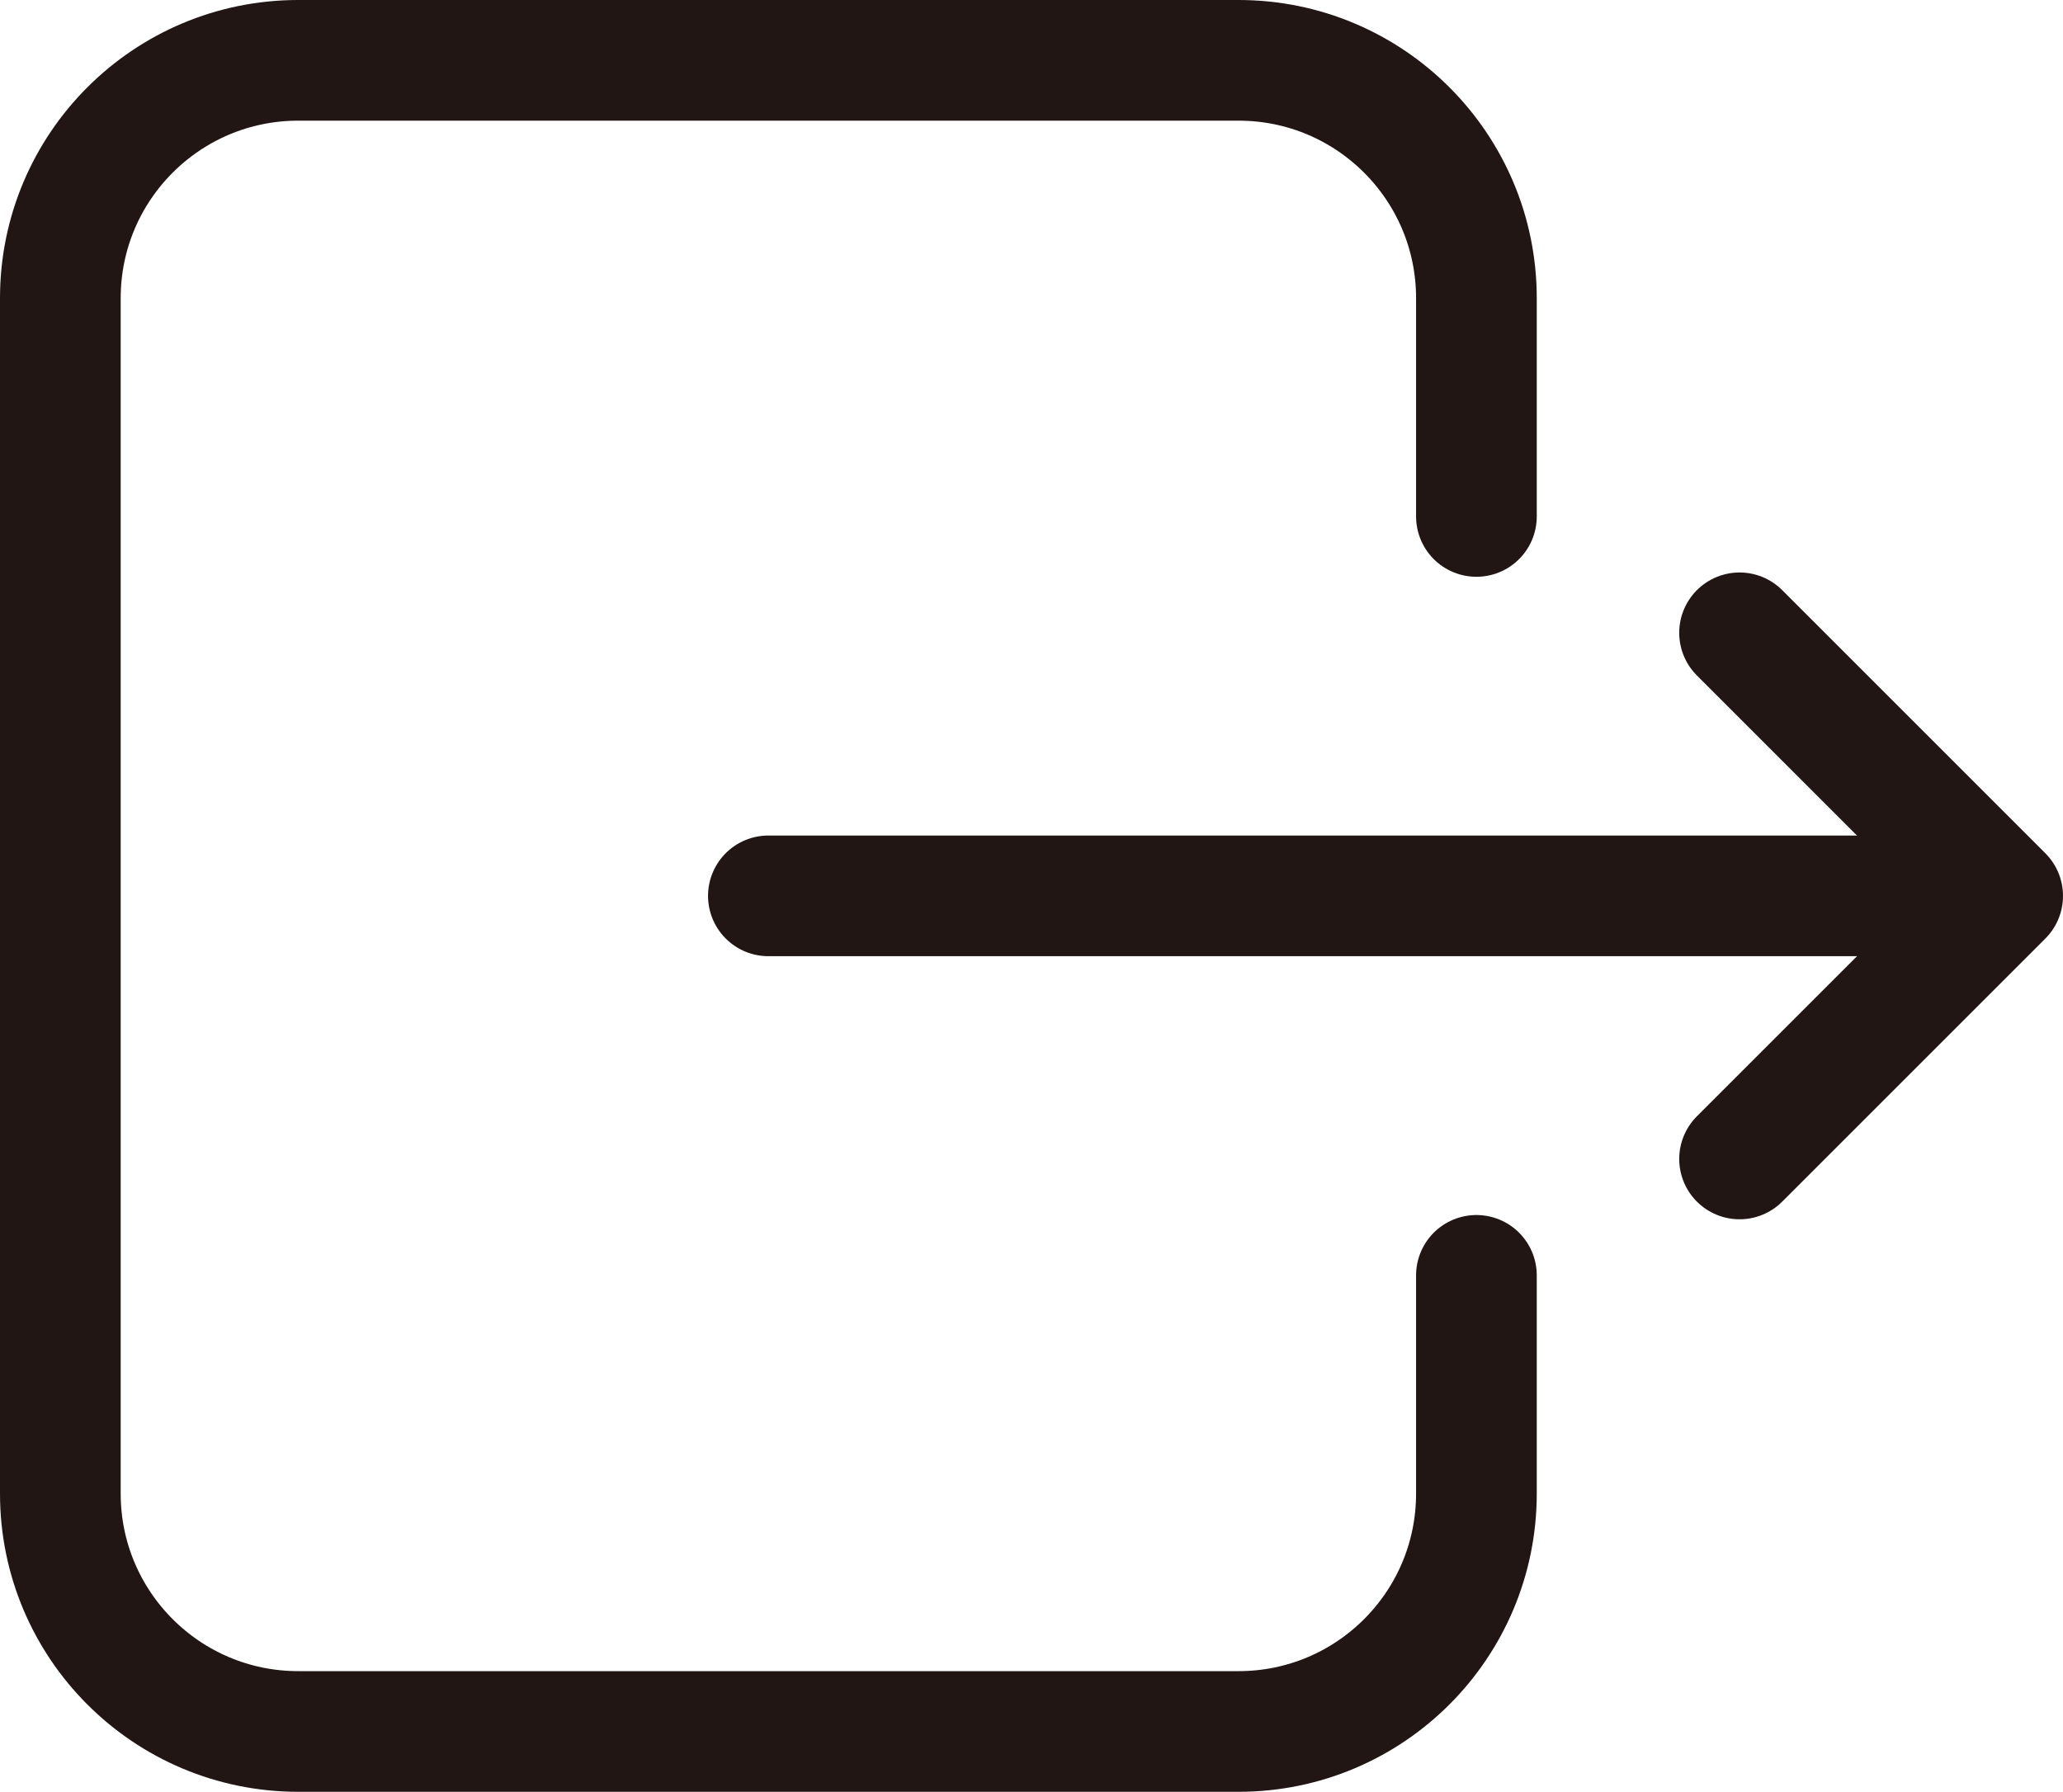 <?xml version="1.0" encoding="utf-8"?>
<!-- Generator: Adobe Illustrator 16.0.0, SVG Export Plug-In . SVG Version: 6.00 Build 0)  -->
<!DOCTYPE svg PUBLIC "-//W3C//DTD SVG 1.1//EN" "http://www.w3.org/Graphics/SVG/1.1/DTD/svg11.dtd">
<svg version="1.1" id="レイヤー_1" xmlns="http://www.w3.org/2000/svg" xmlns:xlink="http://www.w3.org/1999/xlink" x="0px"
	 y="0px" width="51.281px" height="44.547px" viewBox="0 0 51.281 44.547" enable-background="new 0 0 51.281 44.547"
	 xml:space="preserve">
<g>
	<g>
		<defs>
			<rect id="SVGID_1_" width="51.281" height="44.547"/>
		</defs>
		<clipPath id="SVGID_2_">
			<use xlink:href="#SVGID_1_"  overflow="visible"/>
		</clipPath>

			<path clip-path="url(#SVGID_2_)" fill="none" stroke="#211614" stroke-width="3" stroke-linecap="round" stroke-linejoin="round" stroke-miterlimit="10" d="
			M36.7,31.708v5.427c0,3.266-2.647,5.913-5.913,5.913H7.414c-3.267,0-5.914-2.647-5.914-5.913V7.413C1.5,4.147,4.147,1.5,7.414,1.5
			h23.373c3.266,0,5.913,2.647,5.913,5.913v5.427"/>
	</g>
	<g>
		<defs>
			<rect id="SVGID_3_" width="51.281" height="44.547"/>
		</defs>
		<clipPath id="SVGID_4_">
			<use xlink:href="#SVGID_3_"  overflow="visible"/>
		</clipPath>

			<line clip-path="url(#SVGID_4_)" fill="none" stroke="#211614" stroke-width="3" stroke-linecap="round" stroke-linejoin="round" stroke-miterlimit="10" x1="19.1" y1="22.273" x2="46.45" y2="22.273"/>
	</g>
	<g>
		<defs>
			<rect id="SVGID_5_" width="51.281" height="44.547"/>
		</defs>
		<clipPath id="SVGID_6_">
			<use xlink:href="#SVGID_5_"  overflow="visible"/>
		</clipPath>

			<polyline clip-path="url(#SVGID_6_)" fill="none" stroke="#211614" stroke-width="3" stroke-linecap="round" stroke-linejoin="round" stroke-miterlimit="10" points="
			43.241,15.733 49.781,22.274 43.241,28.814 		"/>
	</g>
</g>
</svg>

